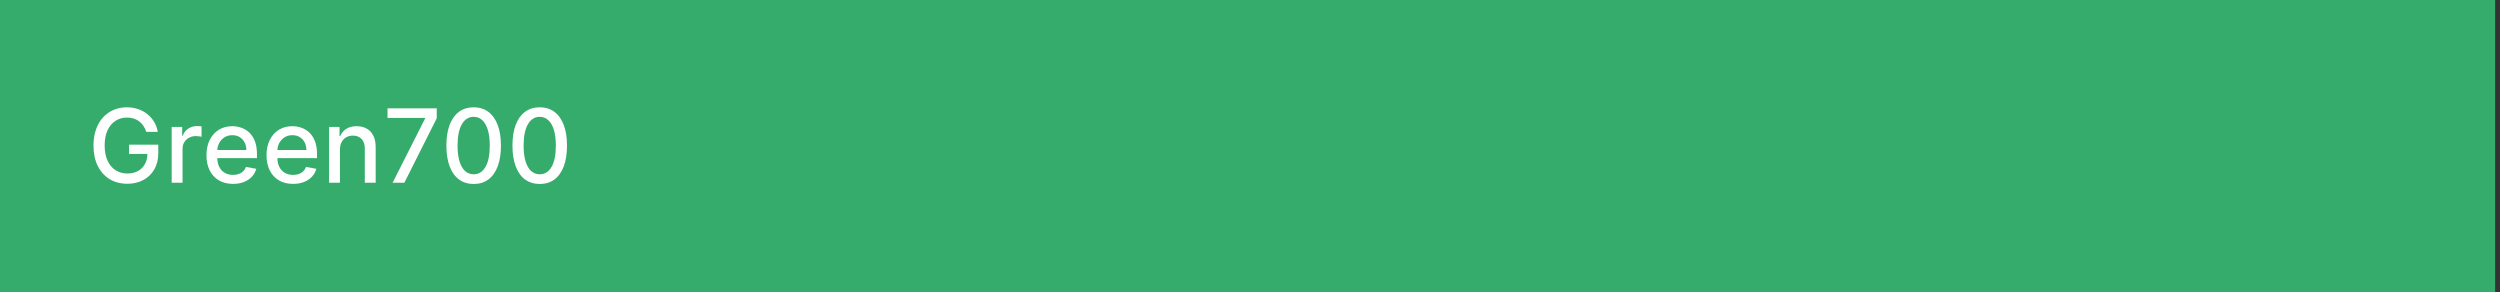 <svg width="342" height="40" viewBox="0 0 342 40" fill="none" xmlns="http://www.w3.org/2000/svg">
<rect x="0" y="0" width="342" height="40" fill="#333333" stroke="none"/>
<rect width="341.333" height="40" fill="#35AC6C"/>
<path d="M20.009 18.035C19.913 17.733 19.784 17.463 19.621 17.224C19.462 16.983 19.272 16.777 19.05 16.608C18.828 16.436 18.574 16.305 18.289 16.215C18.007 16.126 17.697 16.081 17.359 16.081C16.786 16.081 16.269 16.229 15.808 16.523C15.348 16.818 14.983 17.251 14.714 17.821C14.449 18.388 14.317 19.082 14.317 19.904C14.317 20.729 14.451 21.427 14.72 21.997C14.988 22.567 15.356 23 15.823 23.295C16.291 23.59 16.822 23.737 17.419 23.737C17.973 23.737 18.455 23.625 18.866 23.399C19.28 23.174 19.6 22.856 19.825 22.445C20.054 22.03 20.168 21.543 20.168 20.983L20.566 21.058H17.653V19.79H21.655V20.948C21.655 21.803 21.473 22.546 21.108 23.175C20.747 23.802 20.246 24.286 19.607 24.627C18.97 24.968 18.241 25.139 17.419 25.139C16.498 25.139 15.689 24.927 14.993 24.503C14.3 24.079 13.76 23.477 13.372 22.698C12.984 21.916 12.79 20.988 12.79 19.914C12.79 19.102 12.903 18.373 13.129 17.727C13.354 17.08 13.671 16.532 14.078 16.081C14.489 15.627 14.971 15.28 15.525 15.042C16.082 14.8 16.69 14.679 17.349 14.679C17.9 14.679 18.412 14.76 18.886 14.923C19.363 15.085 19.787 15.315 20.158 15.614C20.533 15.912 20.843 16.267 21.088 16.678C21.333 17.085 21.499 17.538 21.585 18.035H20.009ZM23.486 25V17.364H24.922V18.577H25.002C25.141 18.166 25.386 17.843 25.738 17.607C26.092 17.369 26.493 17.249 26.941 17.249C27.034 17.249 27.143 17.253 27.269 17.259C27.398 17.266 27.499 17.274 27.572 17.284V18.706C27.513 18.689 27.407 18.671 27.254 18.651C27.102 18.628 26.949 18.616 26.797 18.616C26.445 18.616 26.132 18.691 25.857 18.84C25.585 18.986 25.37 19.19 25.211 19.452C25.052 19.71 24.972 20.005 24.972 20.337V25H23.486ZM31.876 25.154C31.124 25.154 30.476 24.993 29.933 24.672C29.392 24.347 28.975 23.891 28.68 23.305C28.388 22.715 28.242 22.024 28.242 21.232C28.242 20.449 28.388 19.76 28.68 19.163C28.975 18.567 29.386 18.101 29.913 17.766C30.443 17.432 31.063 17.264 31.772 17.264C32.203 17.264 32.62 17.335 33.025 17.478C33.429 17.62 33.792 17.844 34.114 18.149C34.435 18.454 34.689 18.85 34.874 19.337C35.06 19.821 35.153 20.41 35.153 21.102V21.629H29.082V20.516H33.696C33.696 20.125 33.617 19.778 33.457 19.477C33.298 19.172 33.075 18.931 32.786 18.756C32.501 18.58 32.166 18.492 31.782 18.492C31.364 18.492 31 18.595 30.688 18.8C30.38 19.003 30.141 19.268 29.972 19.596C29.807 19.921 29.724 20.274 29.724 20.655V21.525C29.724 22.035 29.813 22.47 29.992 22.827C30.174 23.185 30.428 23.459 30.753 23.648C31.078 23.833 31.457 23.926 31.891 23.926C32.173 23.926 32.43 23.886 32.662 23.807C32.894 23.724 33.094 23.601 33.264 23.439C33.432 23.276 33.562 23.076 33.651 22.837L35.058 23.091C34.946 23.505 34.743 23.868 34.452 24.18C34.163 24.488 33.8 24.728 33.363 24.901C32.929 25.07 32.433 25.154 31.876 25.154ZM40.093 25.154C39.341 25.154 38.693 24.993 38.149 24.672C37.609 24.347 37.191 23.891 36.897 23.305C36.605 22.715 36.459 22.024 36.459 21.232C36.459 20.449 36.605 19.76 36.897 19.163C37.191 18.567 37.602 18.101 38.129 17.766C38.66 17.432 39.279 17.264 39.989 17.264C40.42 17.264 40.837 17.335 41.242 17.478C41.646 17.62 42.009 17.844 42.33 18.149C42.652 18.454 42.906 18.85 43.091 19.337C43.277 19.821 43.37 20.41 43.37 21.102V21.629H37.299V20.516H41.913C41.913 20.125 41.833 19.778 41.674 19.477C41.515 19.172 41.291 18.931 41.003 18.756C40.718 18.58 40.383 18.492 39.999 18.492C39.581 18.492 39.217 18.595 38.905 18.8C38.597 19.003 38.358 19.268 38.189 19.596C38.023 19.921 37.941 20.274 37.941 20.655V21.525C37.941 22.035 38.03 22.47 38.209 22.827C38.391 23.185 38.645 23.459 38.97 23.648C39.294 23.833 39.674 23.926 40.108 23.926C40.39 23.926 40.647 23.886 40.879 23.807C41.111 23.724 41.311 23.601 41.48 23.439C41.649 23.276 41.779 23.076 41.868 22.837L43.275 23.091C43.162 23.505 42.96 23.868 42.669 24.18C42.38 24.488 42.017 24.728 41.58 24.901C41.145 25.07 40.65 25.154 40.093 25.154ZM46.505 20.466V25H45.019V17.364H46.446V18.607H46.54C46.716 18.202 46.991 17.877 47.365 17.632C47.743 17.387 48.219 17.264 48.792 17.264C49.313 17.264 49.768 17.374 50.159 17.592C50.55 17.808 50.854 18.129 51.069 18.557C51.285 18.984 51.392 19.513 51.392 20.143V25H49.906V20.322C49.906 19.768 49.762 19.336 49.473 19.024C49.185 18.709 48.789 18.552 48.285 18.552C47.941 18.552 47.634 18.626 47.365 18.776C47.1 18.925 46.89 19.143 46.734 19.432C46.582 19.717 46.505 20.062 46.505 20.466ZM53.709 25L58.154 16.21V16.136H53.013V14.818H59.745V16.18L55.315 25H53.709ZM64.799 25.169C64.014 25.166 63.343 24.959 62.786 24.548C62.229 24.137 61.803 23.538 61.508 22.753C61.213 21.967 61.066 21.021 61.066 19.914C61.066 18.81 61.213 17.867 61.508 17.085C61.807 16.303 62.234 15.706 62.791 15.296C63.351 14.884 64.021 14.679 64.799 14.679C65.578 14.679 66.246 14.886 66.803 15.3C67.36 15.711 67.786 16.308 68.081 17.09C68.379 17.869 68.528 18.81 68.528 19.914C68.528 21.024 68.381 21.972 68.086 22.758C67.791 23.54 67.365 24.138 66.808 24.553C66.251 24.963 65.582 25.169 64.799 25.169ZM64.799 23.842C65.489 23.842 66.028 23.505 66.415 22.832C66.806 22.16 67.002 21.187 67.002 19.914C67.002 19.069 66.912 18.355 66.734 17.771C66.558 17.185 66.304 16.741 65.973 16.439C65.645 16.134 65.254 15.982 64.799 15.982C64.114 15.982 63.575 16.32 63.184 16.996C62.793 17.672 62.596 18.645 62.592 19.914C62.592 20.762 62.68 21.48 62.856 22.067C63.035 22.65 63.288 23.093 63.616 23.394C63.944 23.692 64.339 23.842 64.799 23.842ZM73.837 25.169C73.051 25.166 72.38 24.959 71.823 24.548C71.266 24.137 70.84 23.538 70.546 22.753C70.251 21.967 70.103 21.021 70.103 19.914C70.103 18.81 70.251 17.867 70.546 17.085C70.844 16.303 71.271 15.706 71.828 15.296C72.388 14.884 73.058 14.679 73.837 14.679C74.615 14.679 75.283 14.886 75.84 15.3C76.397 15.711 76.823 16.308 77.118 17.09C77.416 17.869 77.565 18.81 77.565 19.914C77.565 21.024 77.418 21.972 77.123 22.758C76.828 23.54 76.402 24.138 75.845 24.553C75.288 24.963 74.619 25.169 73.837 25.169ZM73.837 23.842C74.526 23.842 75.065 23.505 75.452 22.832C75.844 22.16 76.039 21.187 76.039 19.914C76.039 19.069 75.95 18.355 75.771 17.771C75.595 17.185 75.341 16.741 75.01 16.439C74.682 16.134 74.291 15.982 73.837 15.982C73.151 15.982 72.612 16.32 72.221 16.996C71.83 17.672 71.633 18.645 71.629 19.914C71.629 20.762 71.717 21.48 71.893 22.067C72.072 22.65 72.325 23.093 72.653 23.394C72.981 23.692 73.376 23.842 73.837 23.842Z" fill="white"/>
</svg>
